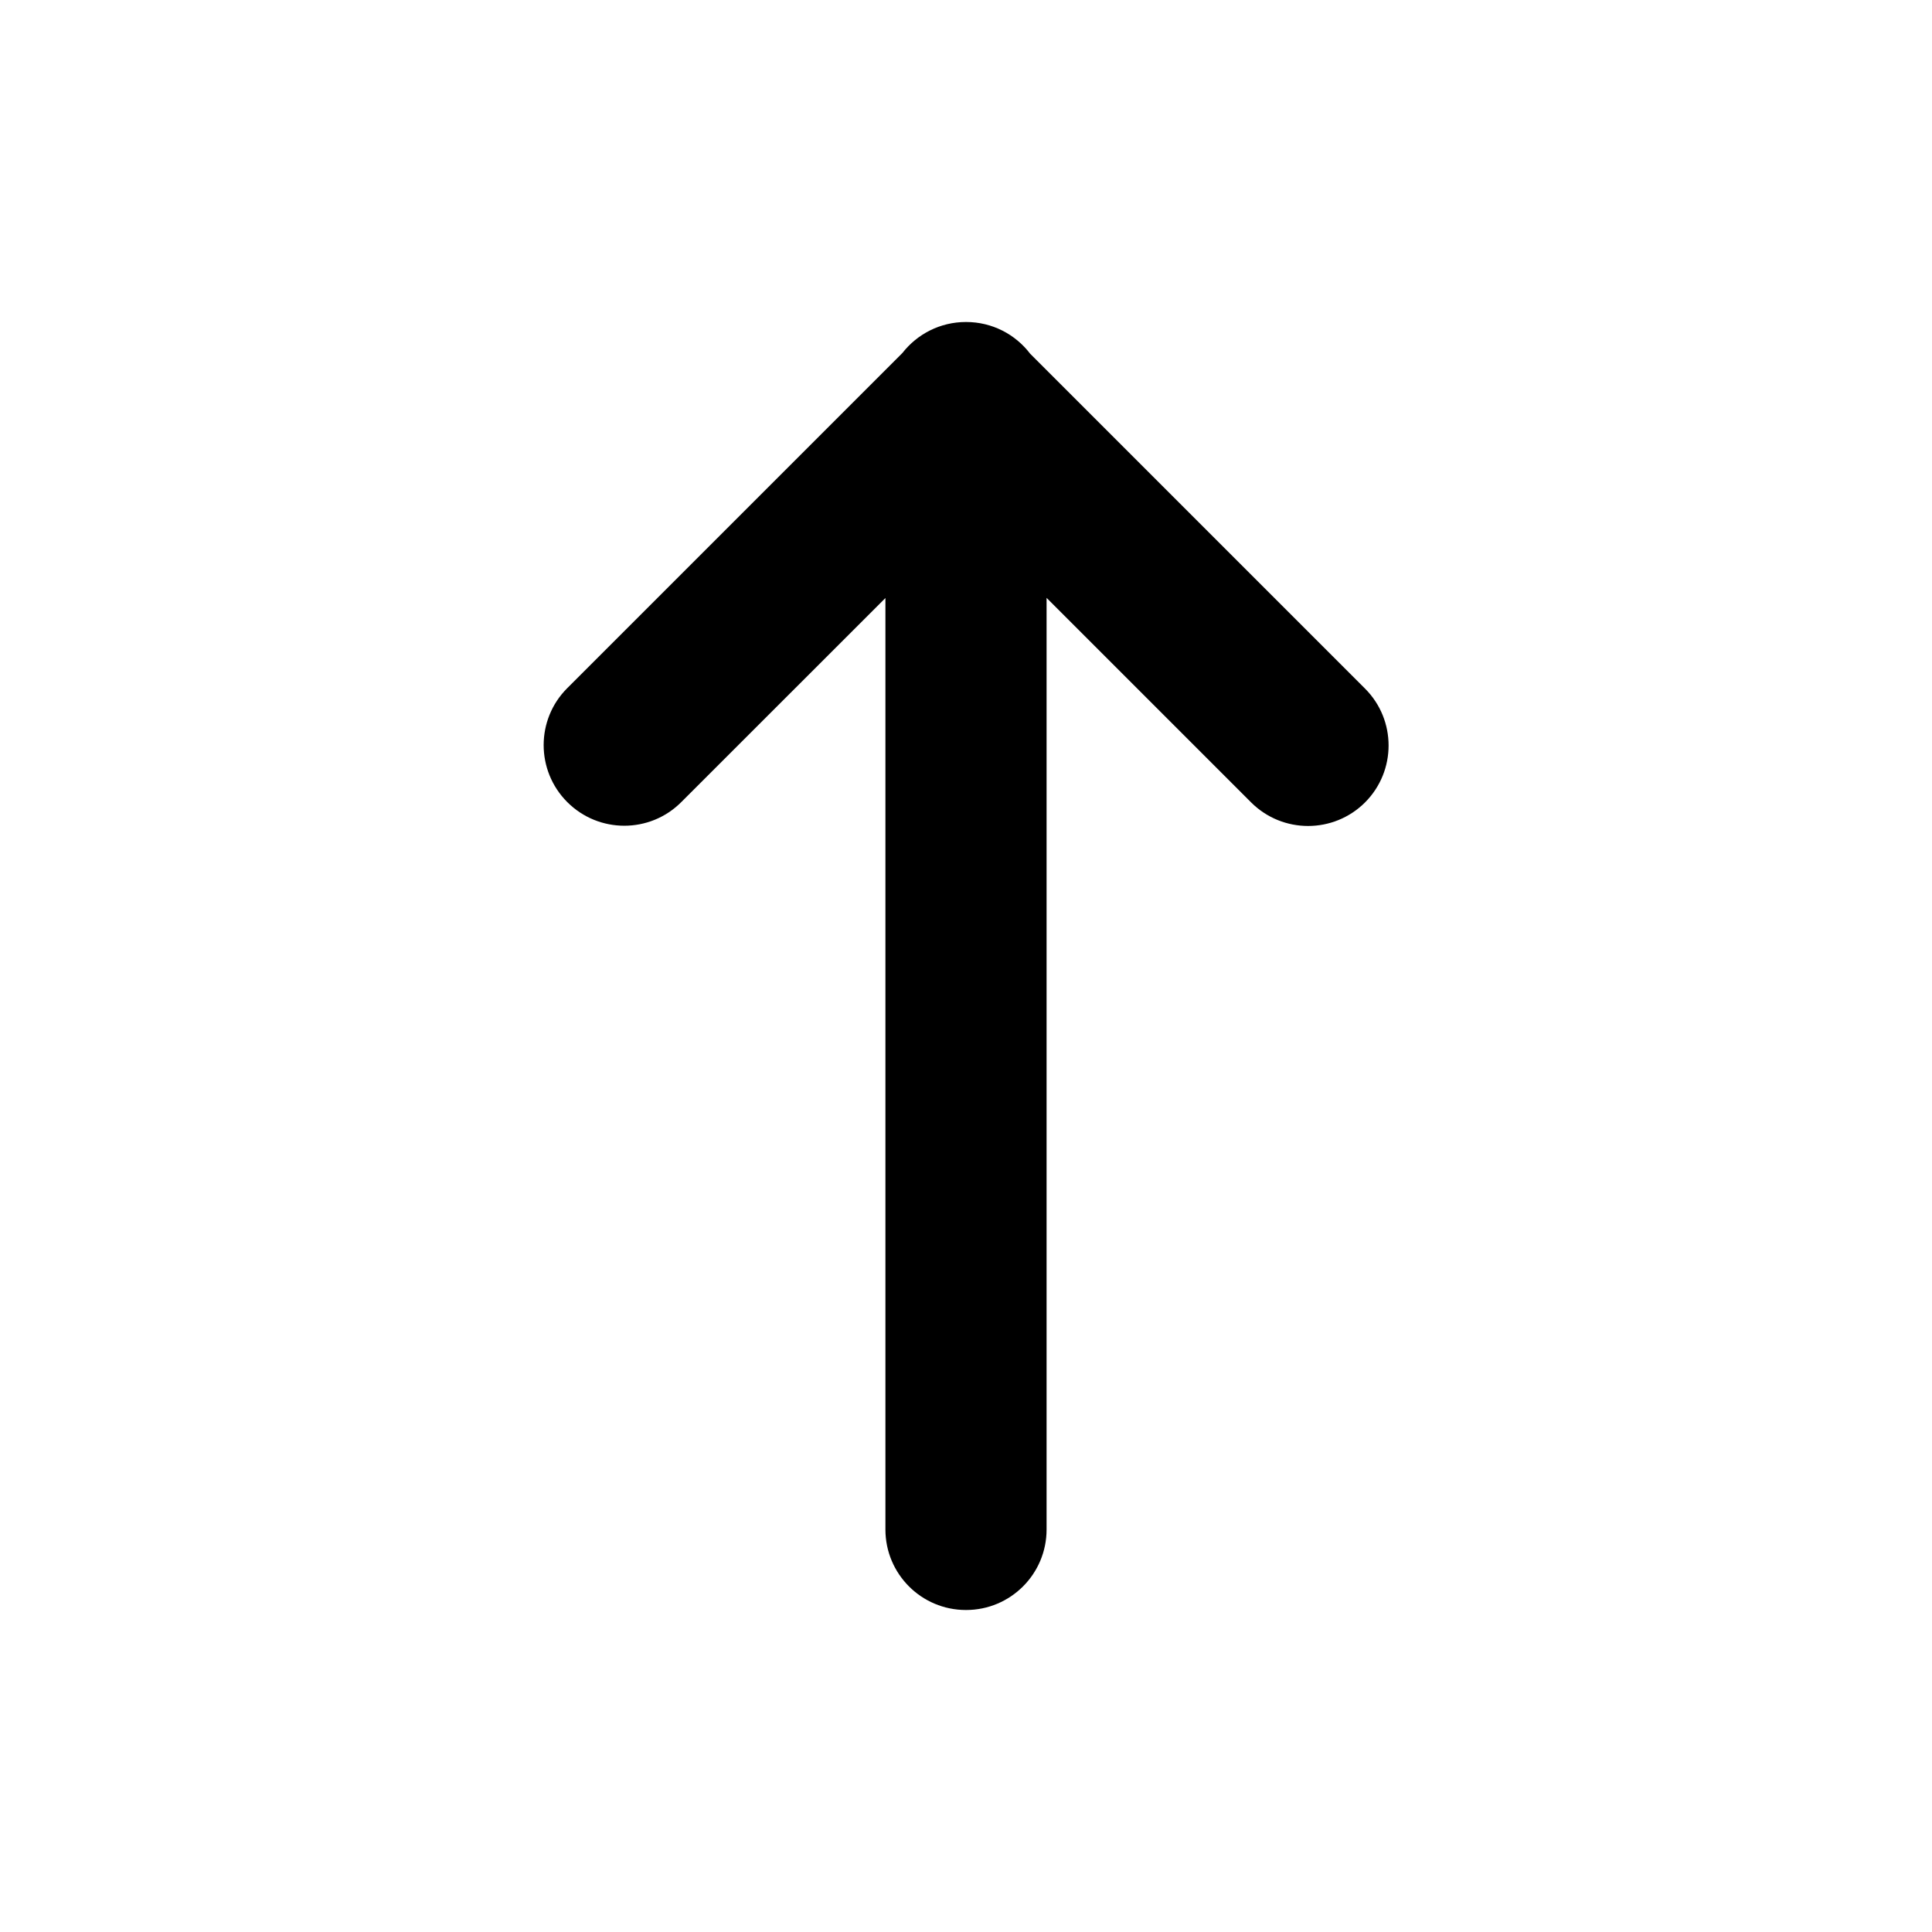 <?xml version="1.0" encoding="UTF-8"?>
<svg width="24px" height="24px" viewBox="0 0 24 24" version="1.1" xmlns="http://www.w3.org/2000/svg" xmlns:xlink="http://www.w3.org/1999/xlink">
    <!-- Generator: Sketch 50.2 (55047) - http://www.bohemiancoding.com/sketch -->
    <title>icon/ic_metric_change_up</title>
    <desc>Created with Sketch.</desc>
    <defs></defs>
    <g id="icon/ic_metric_change_up" stroke="none" stroke-width="1" fill="none" fill-rule="evenodd">
        <path d="M13.001,7.427 L13.001,19 C13.001,19.552 12.554,20 12.001,20 L11.999,20 C11.446,20 10.999,19.552 10.999,19 L10.999,7.429 L8.462,9.965 C8.072,10.355 7.439,10.355 7.048,9.965 L7.046,9.963 C6.656,9.572 6.656,8.939 7.046,8.549 L11.21,4.385 C11.393,4.151 11.678,4 11.999,4 L12.001,4 C12.326,4 12.614,4.154 12.797,4.394 L16.957,8.554 C17.347,8.944 17.347,9.577 16.957,9.968 C16.566,10.358 15.933,10.358 15.542,9.968 L13.001,7.427 Z" id="up" fill="#000000"></path>
    </g>
</svg>